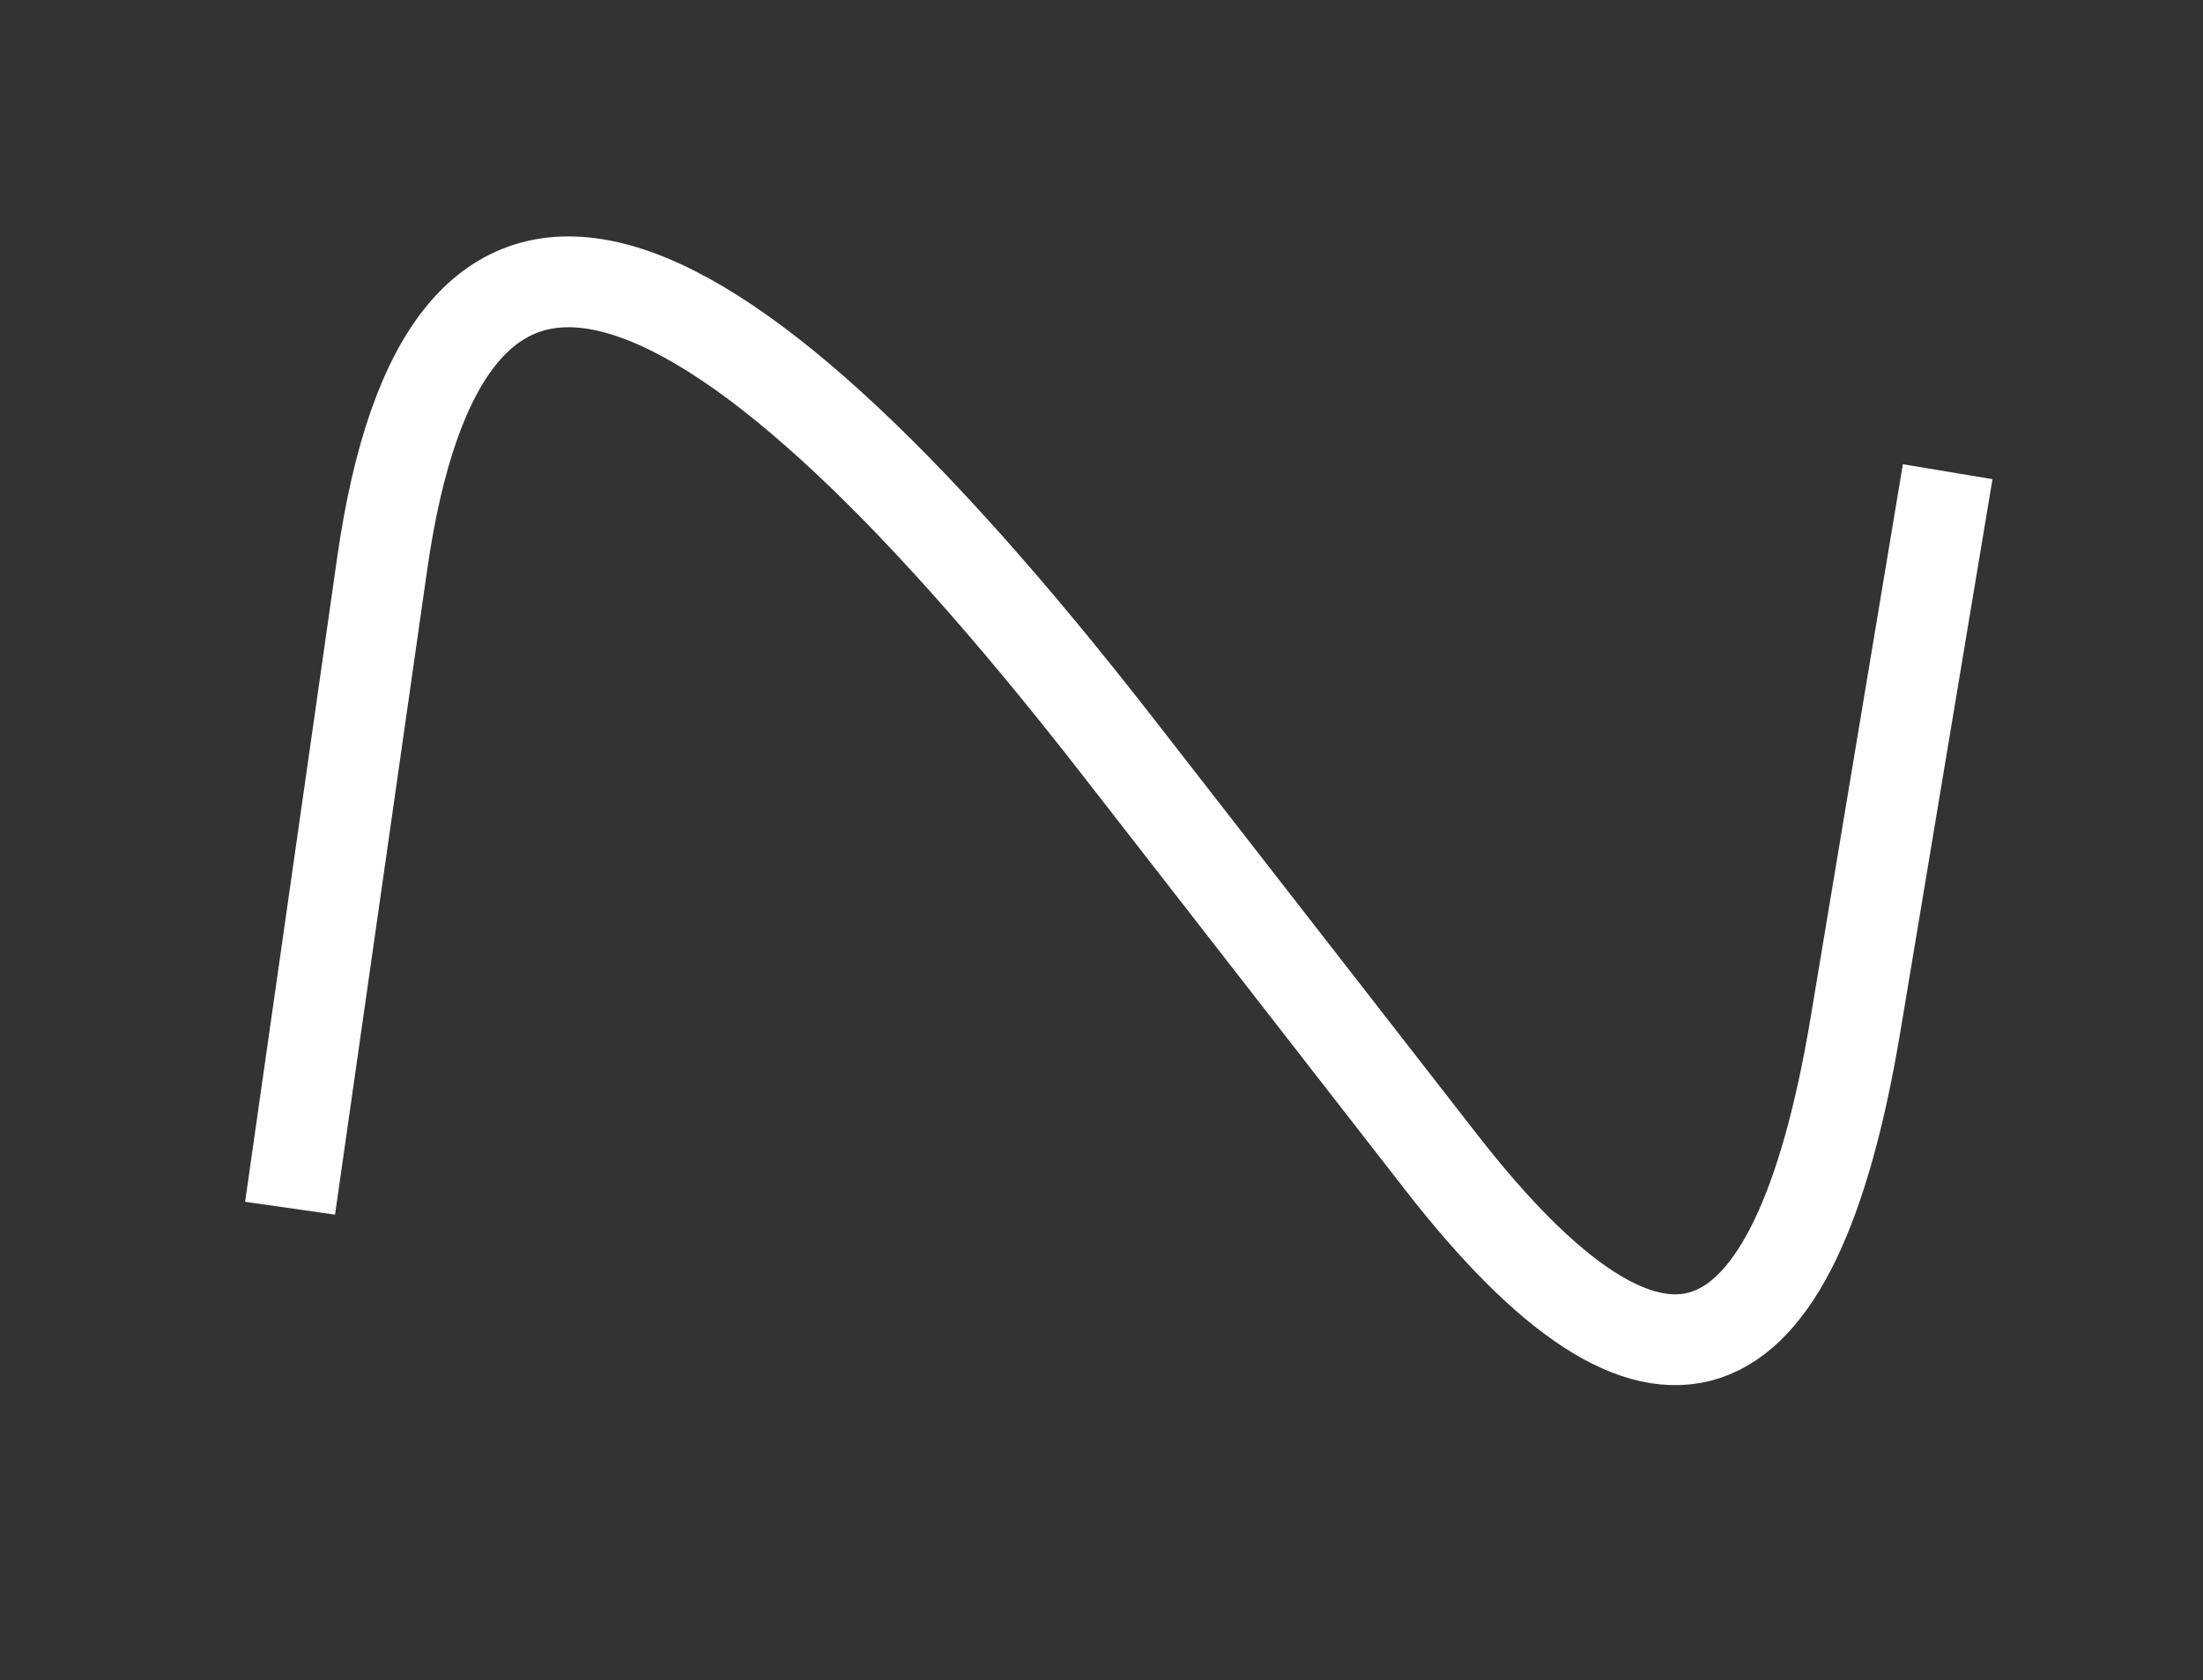 <?xml version="1.0" encoding="UTF-8" standalone="no"?>
<svg
   xmlns:osb="http://www.openswatchbook.org/uri/2009/osb"
   xmlns:dc="http://purl.org/dc/elements/1.1/"
   xmlns:cc="http://creativecommons.org/ns#"
   xmlns:rdf="http://www.w3.org/1999/02/22-rdf-syntax-ns#"
   xmlns:svg="http://www.w3.org/2000/svg"
   xmlns="http://www.w3.org/2000/svg"
   xmlns:sodipodi="http://sodipodi.sourceforge.net/DTD/sodipodi-0.dtd"
   xmlns:inkscape="http://www.inkscape.org/namespaces/inkscape"
   width="97"
   height="74"
   version="1.1"
   content="&lt;mxfile userAgent=&quot;Mozilla/5.0 (X11; Ubuntu; Linux x86_64; rv:62.0) Gecko/20100101 Firefox/62.0&quot; version=&quot;9.3.0&quot; editor=&quot;www.draw.io&quot; type=&quot;device&quot;&gt;&lt;diagram id=&quot;b6e1a9a8-788e-5b7a-bfe5-27a9a8749de0&quot; name=&quot;Page-1&quot;&gt;jZPNb4IwFMD/Gq5EaIZ6nMxthy1Z4mHHpdInNLY8UqrA/vq1tAWJMZkX+37v+4OI5LJ/U7SpPpGBiNIV6yPyEqVpQp625s+SwZF1ShwoFWfeaAYH/gserjy9cAbtwlAjCs2bJSywrqHQC0aVwm5pdkKxzNrQEu7AoaDinn5zpitHN+l65u/AyypkTjLf8JEW51Lhpfb5opScxp9TSxpi+UbbijLsbhDZRyRXiNq9ZJ+DsLMNY3N+rw+0U90Kav0fh8w5XKm4QKh4rEsPYRZXUJqb0XzQI4gvbLnmWBvVEbVGGZHd1MPKCIy2FTAvUMFLa1qYakAZcOJC5ChQjaHDaMiu0lIYlJhnSPfsfTU2NodWeJ52kbisja1Q9qW9wRiEOQRlPeOOXuGESrZxy2v4saJx8J2a8NA/nFYy7cDcNqAErQZj4h3C1oal2M0nsvWourmOLIuTjb9Nf5flFHrejXn49QRxPoNRd/Otkf0f&lt;/diagram&gt;&lt;/mxfile&gt;"
   id="svg6668"
   sodipodi:docname="sineharm_wave.svg"
   inkscape:version="0.92.3 (2405546, 2018-03-11)"
   inkscape:export-filename="\\LA-NUBE\homes\[NAS] Dani\TFG\Elaine1\SVG\sineharm_wave.png"
   inkscape:export-xdpi="96"
   inkscape:export-ydpi="96">
  <rect width="100%" height="100%" fill="#333333" stroke="none"/>
  <sodipodi:namedview
     pagecolor="#41434a"
     bordercolor="#666666"
     borderopacity="1"
     objecttolerance="10"
     gridtolerance="10"
     guidetolerance="10"
     inkscape:pageopacity="0"
     inkscape:pageshadow="2"
     inkscape:window-width="3840"
     inkscape:window-height="2004"
     id="namedview6670"
     showgrid="false"
     inkscape:pagecheckerboard="false"
     inkscape:zoom="9.0203892"
     inkscape:cx="-21.887597"
     inkscape:cy="-7.3757705"
     inkscape:window-x="-16"
     inkscape:window-y="-16"
     inkscape:window-maximized="1"
     inkscape:current-layer="svg6668" />
  <defs
     id="defs6662">
    <linearGradient
       id="linearGradient844"
       osb:paint="solid">
      <stop
         style="stop-color:#000000;stop-opacity:1;"
         offset="0"
         id="stop842" />
    </linearGradient>
    <linearGradient
       id="linearGradient838"
       osb:paint="solid">
      <stop
         style="stop-color:#000000;stop-opacity:1;"
         offset="0"
         id="stop836" />
    </linearGradient>
    <filter
       id="dropShadow">
      <feGaussianBlur
         in="SourceAlpha"
         stdDeviation="1.7"
         result="blur"
         id="feGaussianBlur6651" />
      <feOffset
         in="blur"
         dx="3"
         dy="3"
         result="offsetBlur"
         id="feOffset6653" />
      <feFlood
         flood-color="#3D4574"
         flood-opacity="0.4"
         result="offsetColor"
         id="feFlood6655" />
      <feComposite
         in="offsetColor"
         in2="offsetBlur"
         operator="in"
         result="offsetBlur"
         id="feComposite6657" />
      <feBlend
         in="SourceGraphic"
         in2="offsetBlur"
         id="feBlend6659" />
    </filter>
  </defs>
  <path
     d="m 12.772,53.213 4.055,-28.383 q 4.055,-28.383 32.438,8.11 l 14.192,18.246 q 14.192,18.246 18.246,-6.082 L 85.758,20.775"
     stroke-miterlimit="10"
     pointer-events="none"
     id="path15"
     inkscape:connector-curvature="0"
     style="stroke:#ffffff;stroke-width:4;stroke-miterlimit:9.2;stroke-dasharray:none;stroke-opacity:1;fill-opacity:1;fill:none;opacity:1"
     inkscape:export-xdpi="96"
     inkscape:export-ydpi="96" />
</svg>

